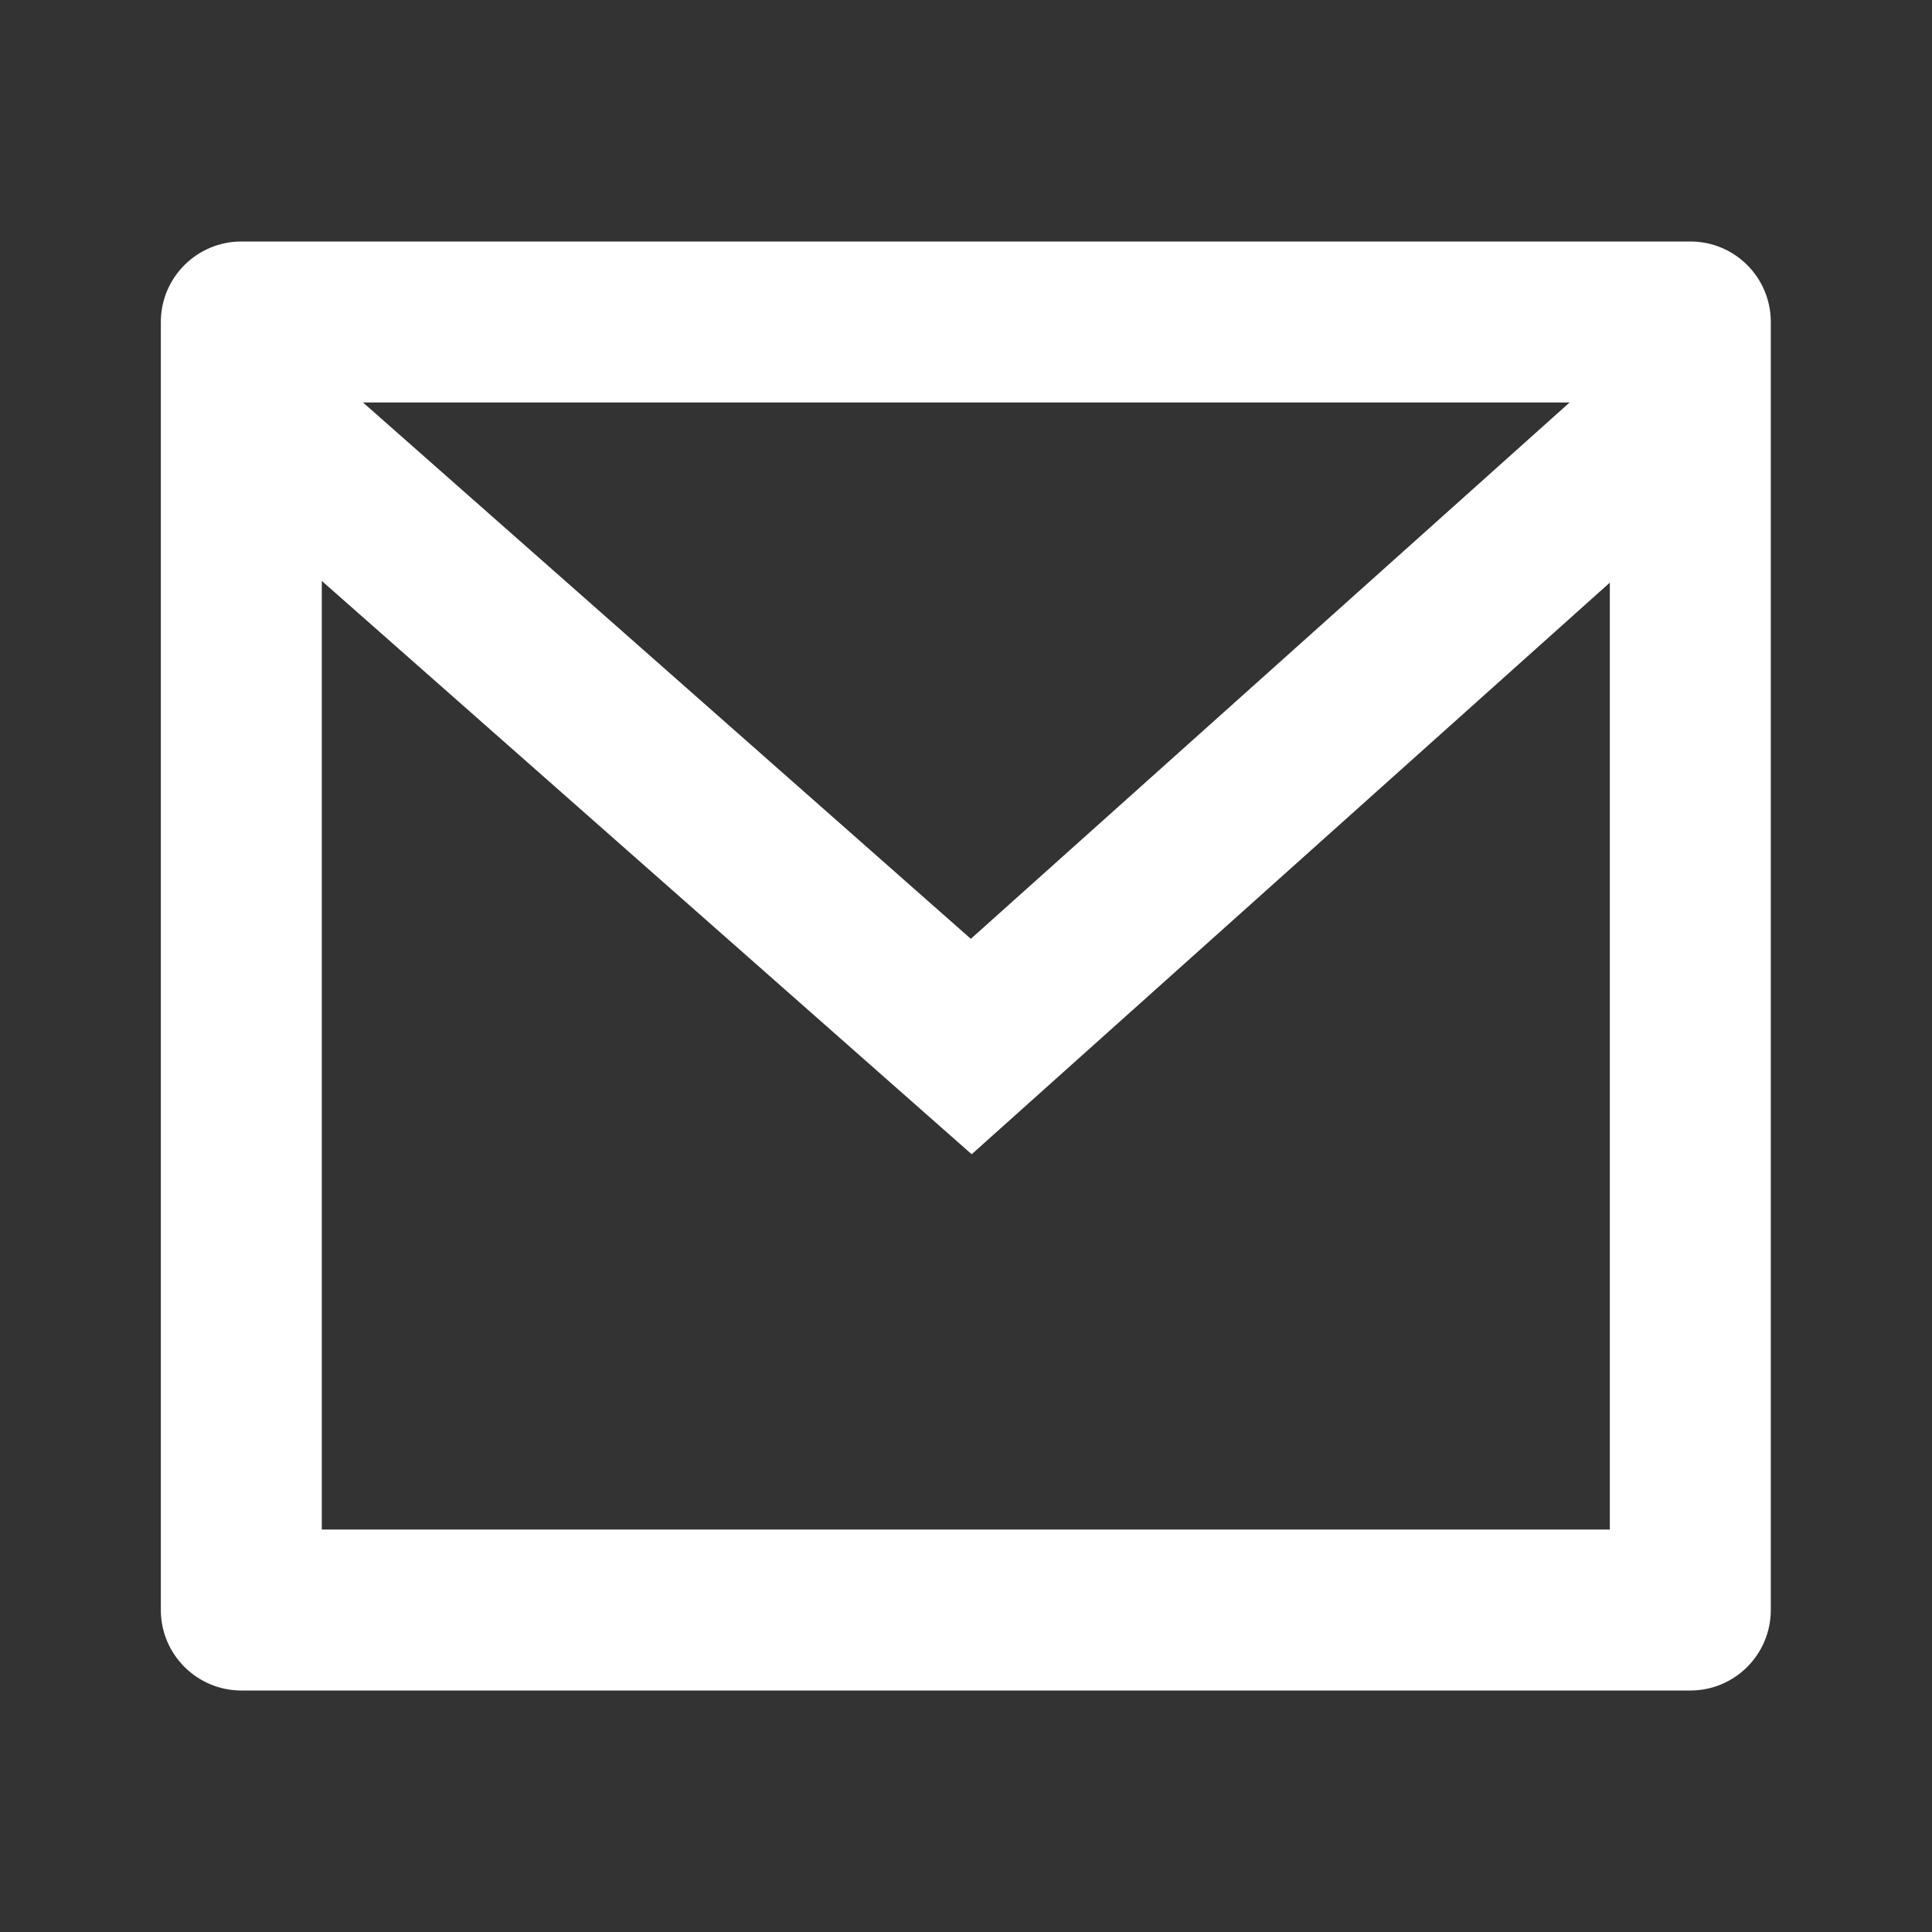 <svg width="16" height="16" viewBox="0 0 16 16" fill="none" xmlns="http://www.w3.org/2000/svg">
<rect x="0" y="0" width="16" height="16" fill="#333333" stroke="none"/>
<path d="M1.999 2H13.999C14.367 2 14.665 2.298 14.665 2.667V13.333C14.665 13.701 14.367 14 13.999 14H1.999C1.631 14 1.332 13.701 1.332 13.333V2.667C1.332 2.298 1.631 2 1.999 2ZM13.332 4.825L8.047 9.559L2.665 4.811V12.667H13.332V4.825ZM3.006 3.333L8.04 7.775L12.999 3.333H3.006Z" fill="white"/>
</svg>
